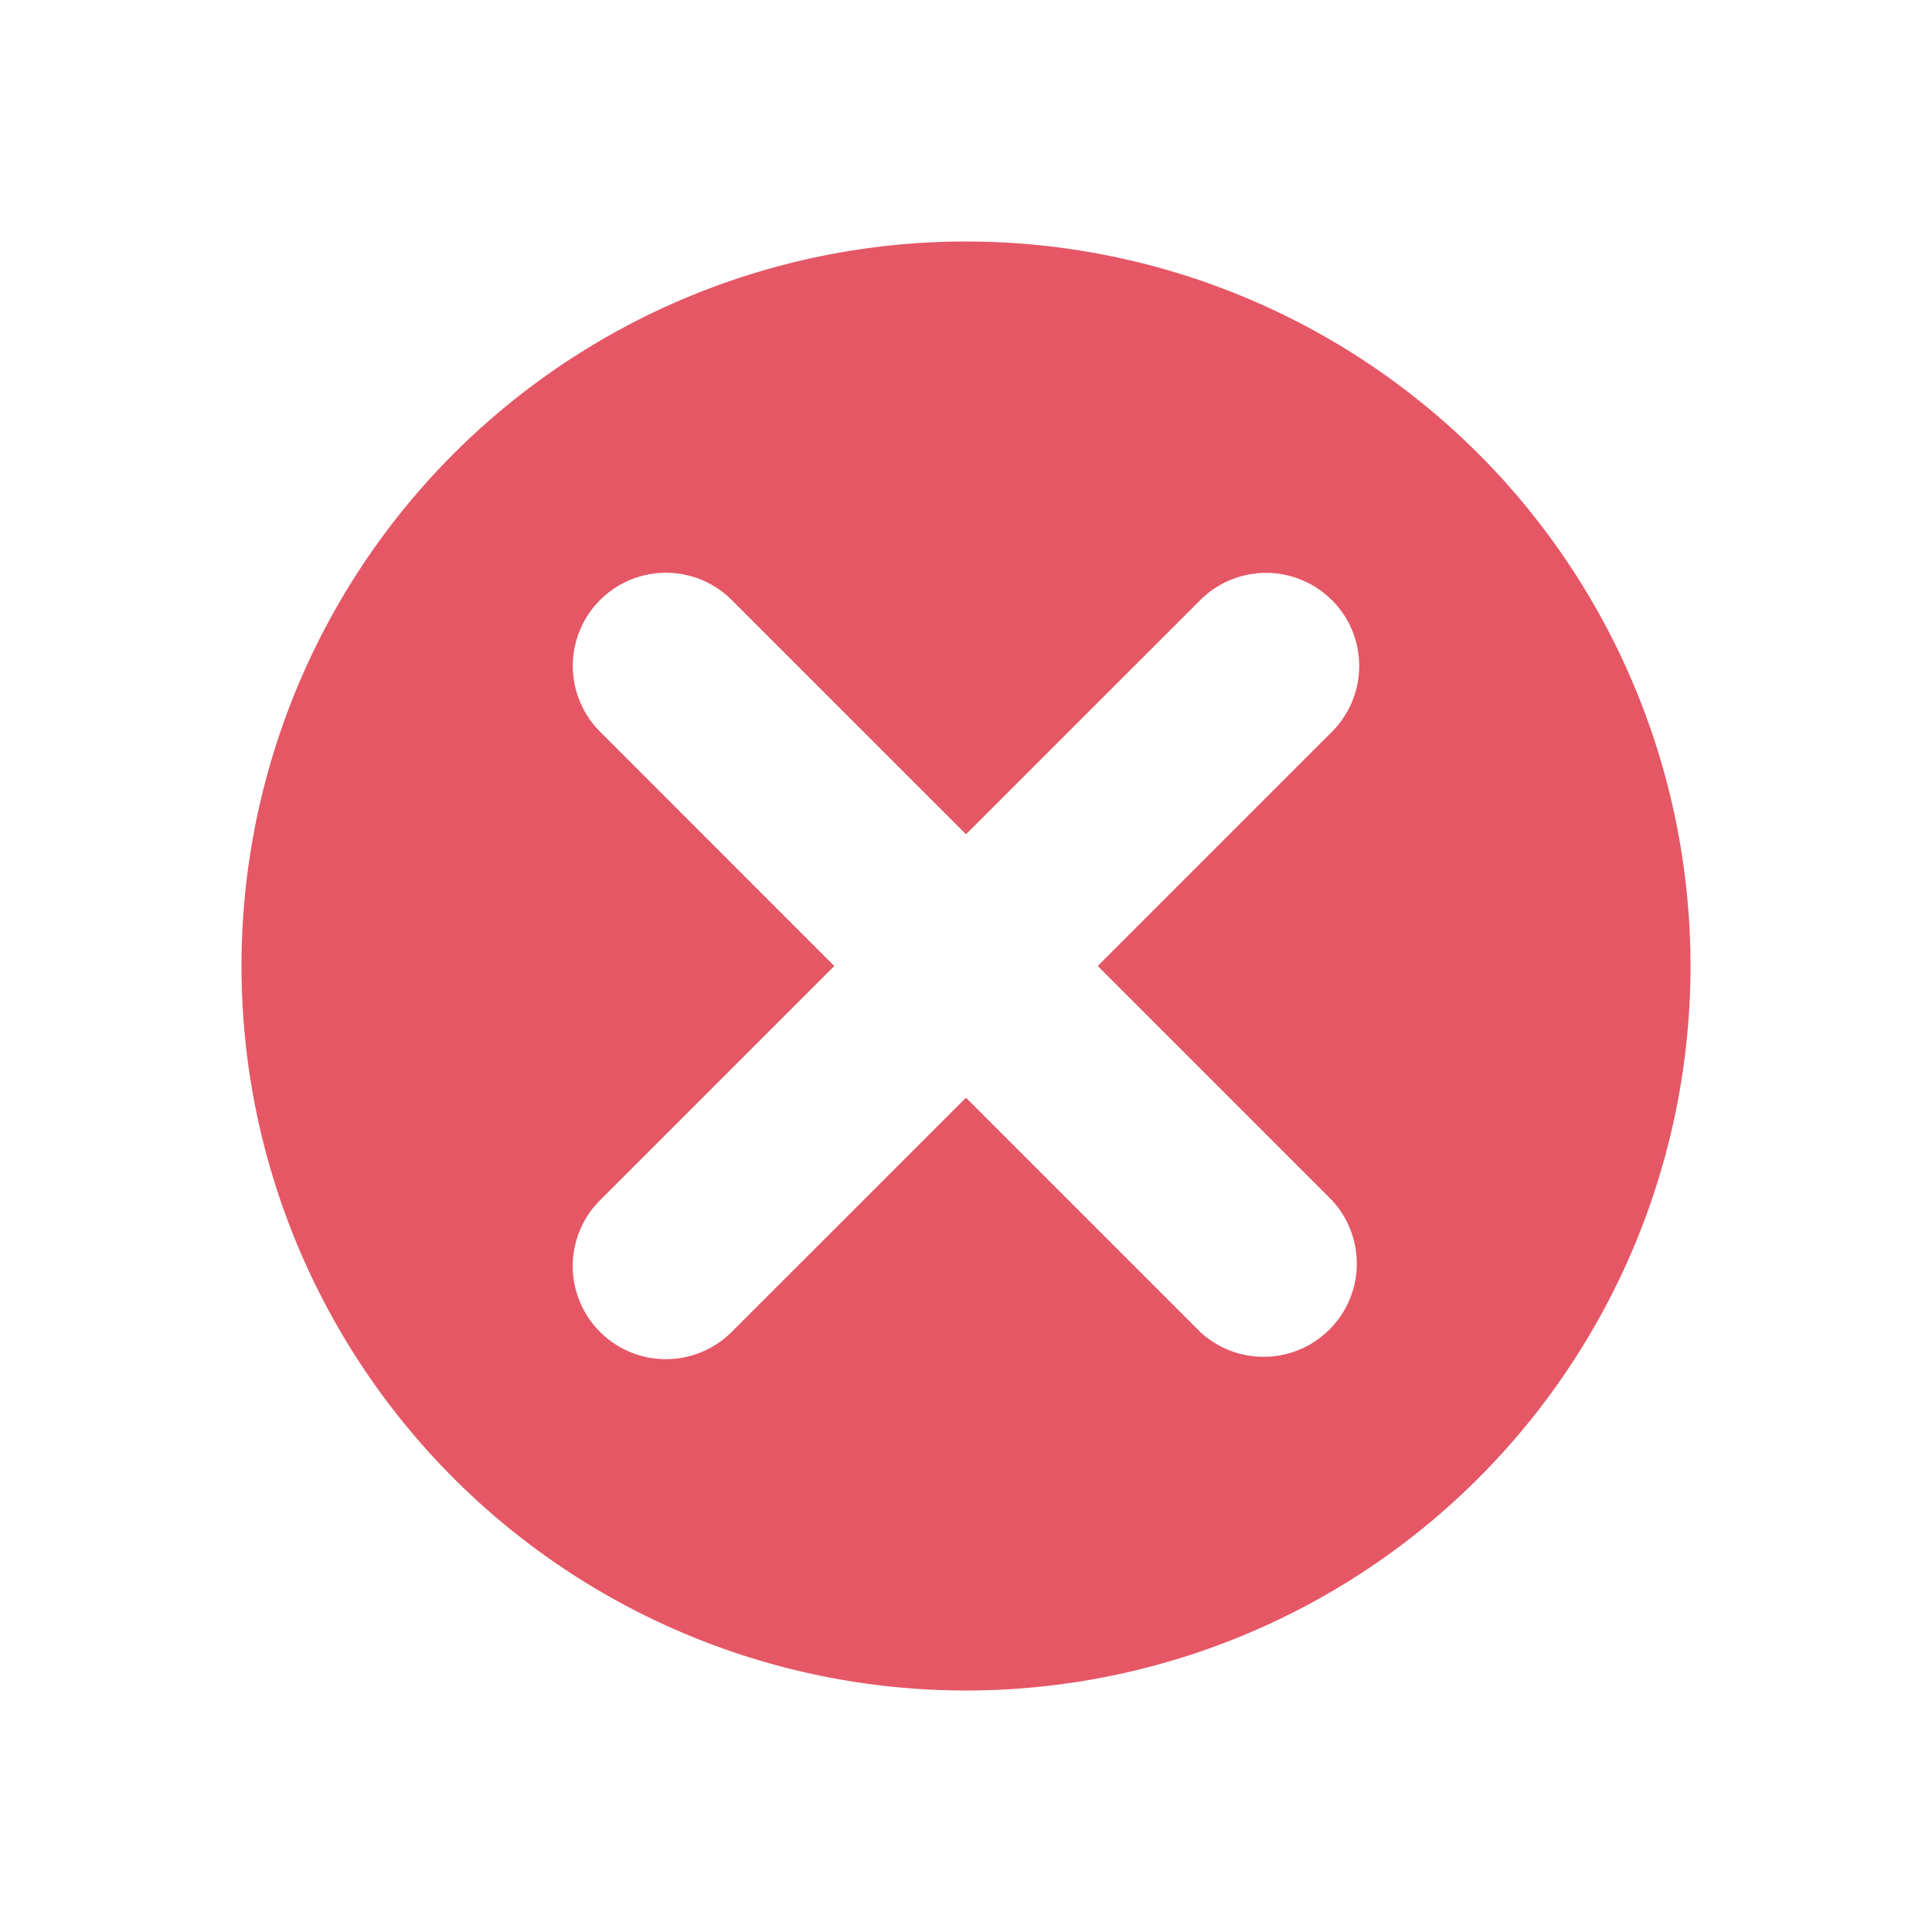 <svg width="16" height="16" viewBox="0 0 16 16" fill="none" xmlns="http://www.w3.org/2000/svg"><path fill-rule="evenodd" clip-rule="evenodd" d="M8 14A6 6 0 108 2a6 6 0 000 12zm3.03-9.03a.771.771 0 00-1.09 0L8 6.909l-1.94-1.94A.771.771 0 004.97 6.06L6.909 8l-1.94 1.94a.771.771 0 001.091 1.09L8 9.091l1.94 1.94a.772.772 0 001.09-1.092L9.091 8l1.94-1.94a.772.772 0 000-1.09z" fill="#E55765"/></svg>